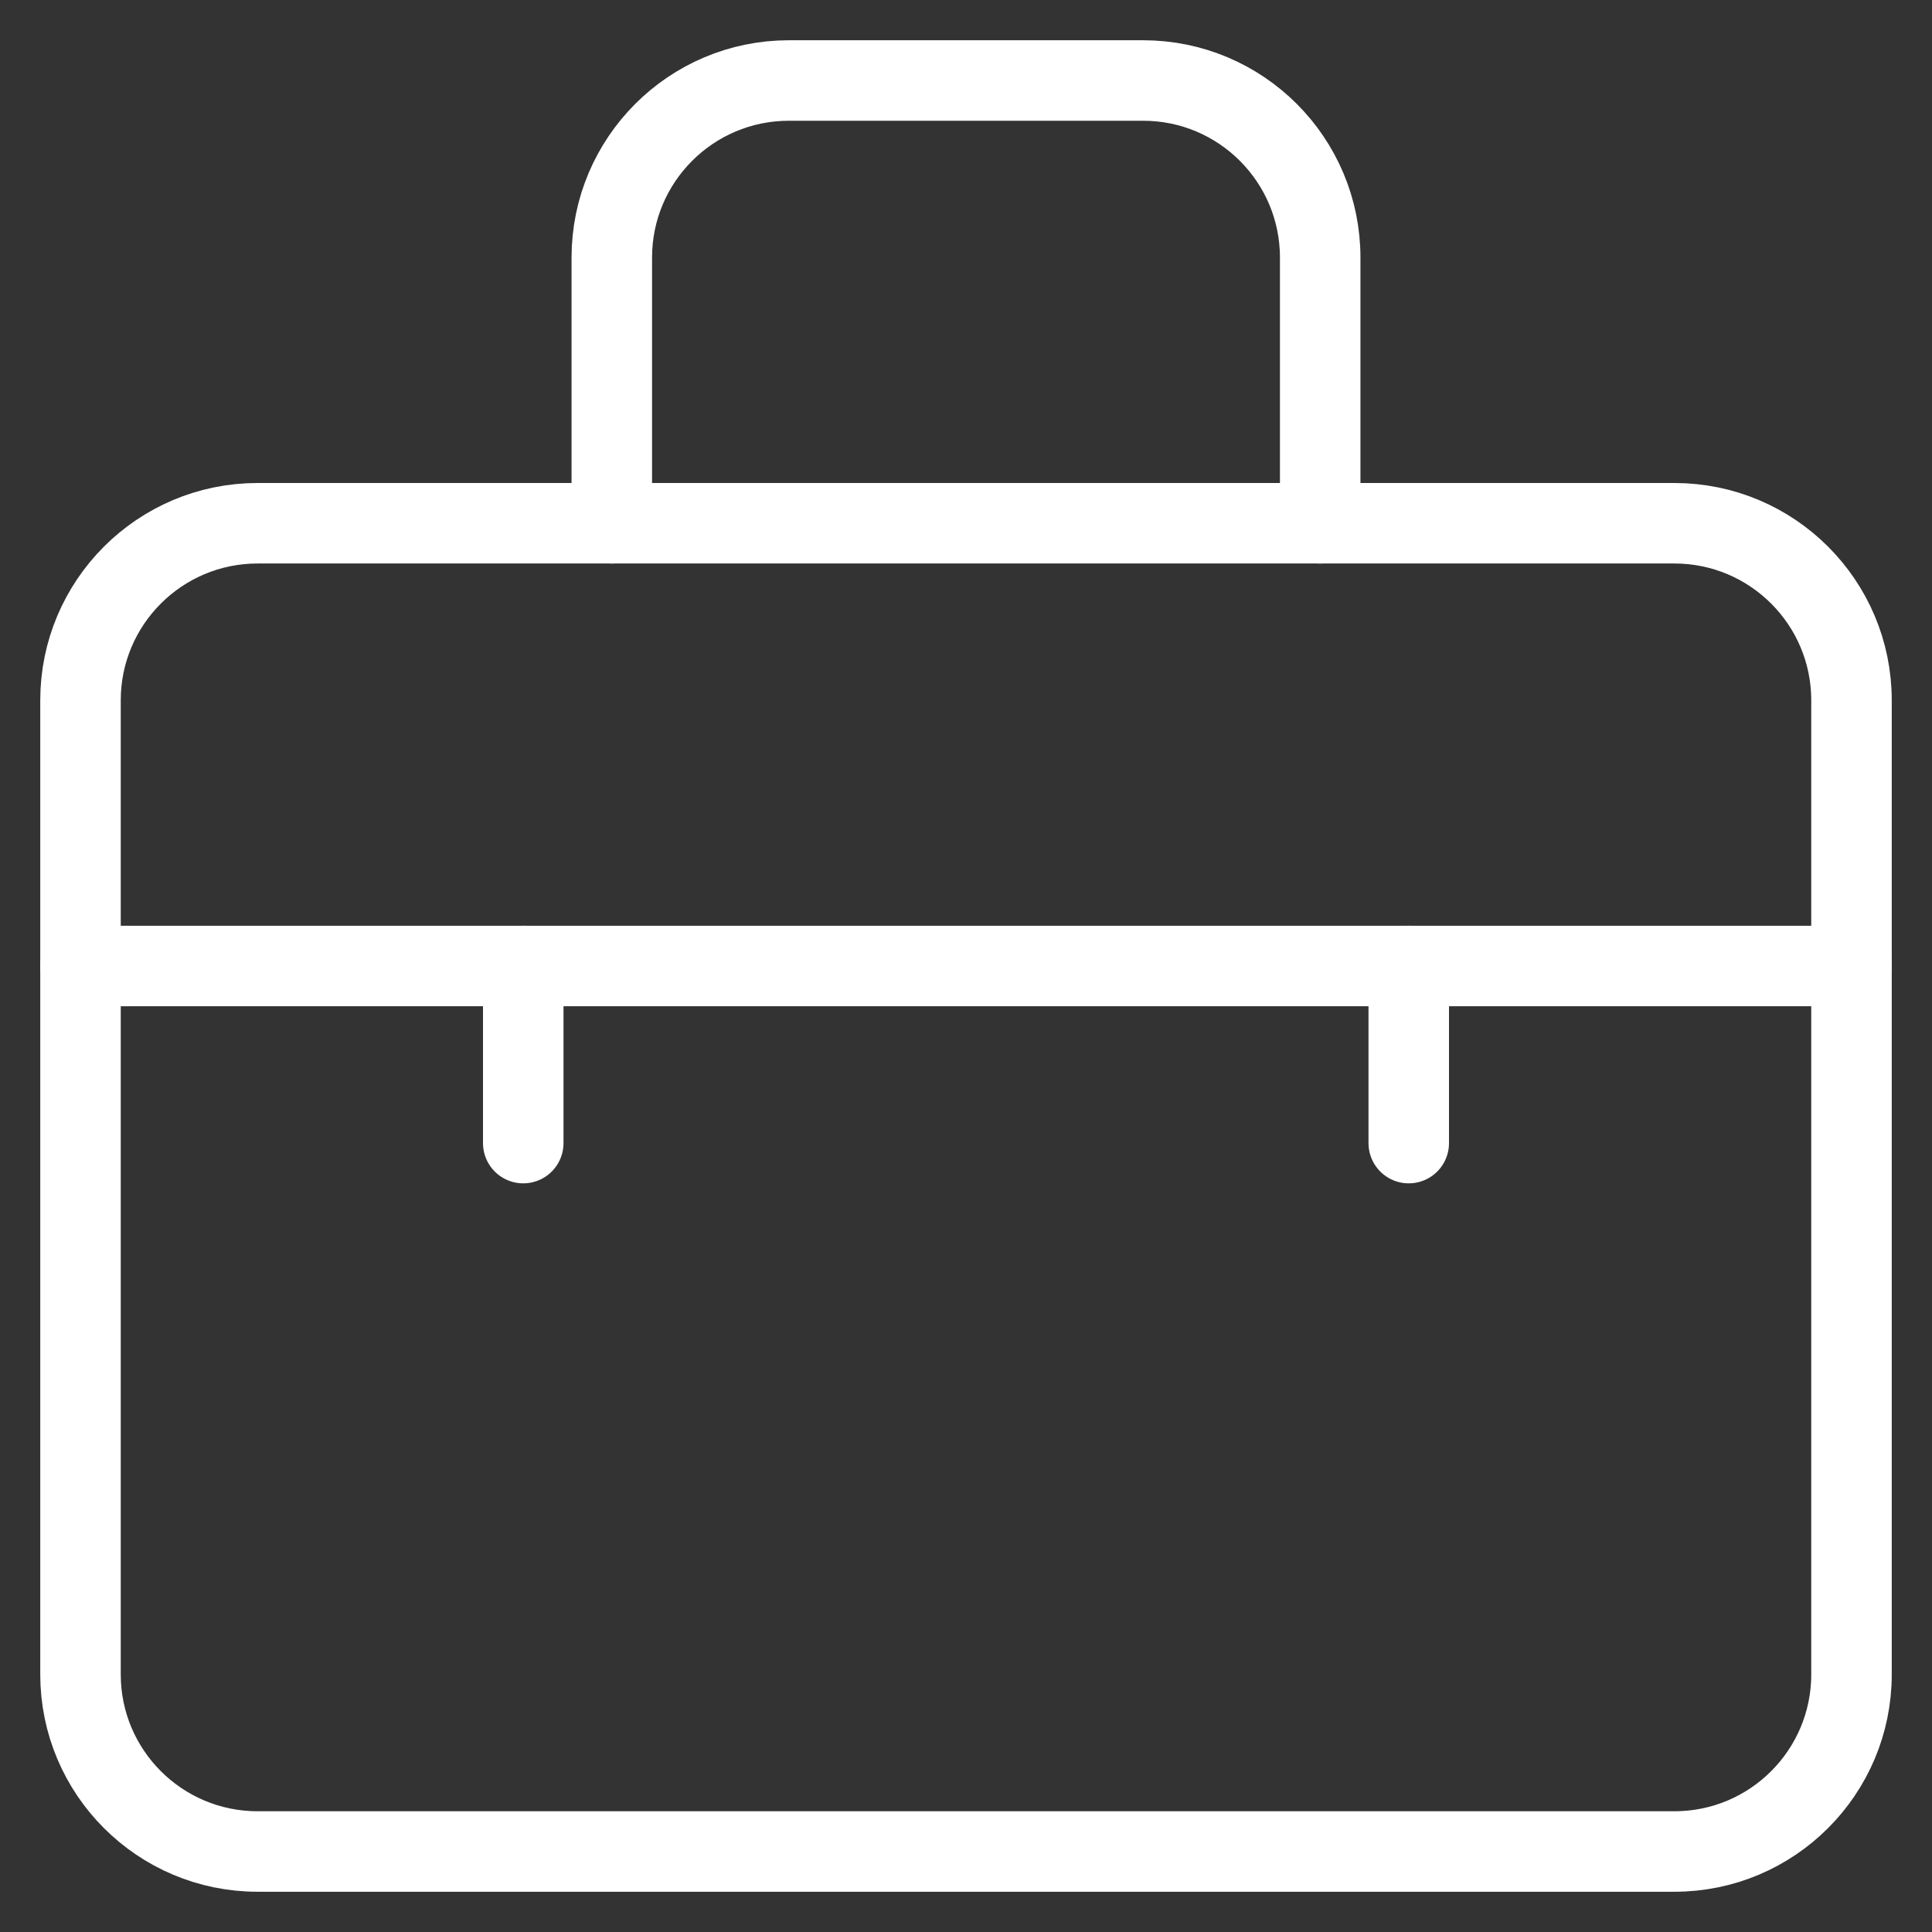 <svg width="24" height="24" viewBox="0 0 24 24" fill="none" xmlns="http://www.w3.org/2000/svg">
<rect x="0" y="0" width="24" height="24" fill="#333333" stroke="none"/>
<path d="M1 8.7C1 7.485 1.985 6.5 3.2 6.5H20.8C22.015 6.5 23 7.485 23 8.7V20.8C23 22.015 22.015 23 20.8 23H3.2C1.985 23 1 22.015 1 20.8V8.7Z" stroke="white" stroke-linecap="round" stroke-linejoin="round"/>
<path d="M16.4 6.5V3.2C16.4 1.985 15.415 1 14.2 1H9.8C8.585 1 7.6 1.985 7.6 3.2V6.5" stroke="white" stroke-linecap="round" stroke-linejoin="round"/>
<path d="M23 12H1" stroke="white" stroke-linecap="round" stroke-linejoin="round"/>
<path d="M6.5 12V14.2" stroke="white" stroke-linecap="round" stroke-linejoin="round"/>
<path d="M17.5 12V14.2" stroke="white" stroke-linecap="round" stroke-linejoin="round"/>
</svg>
